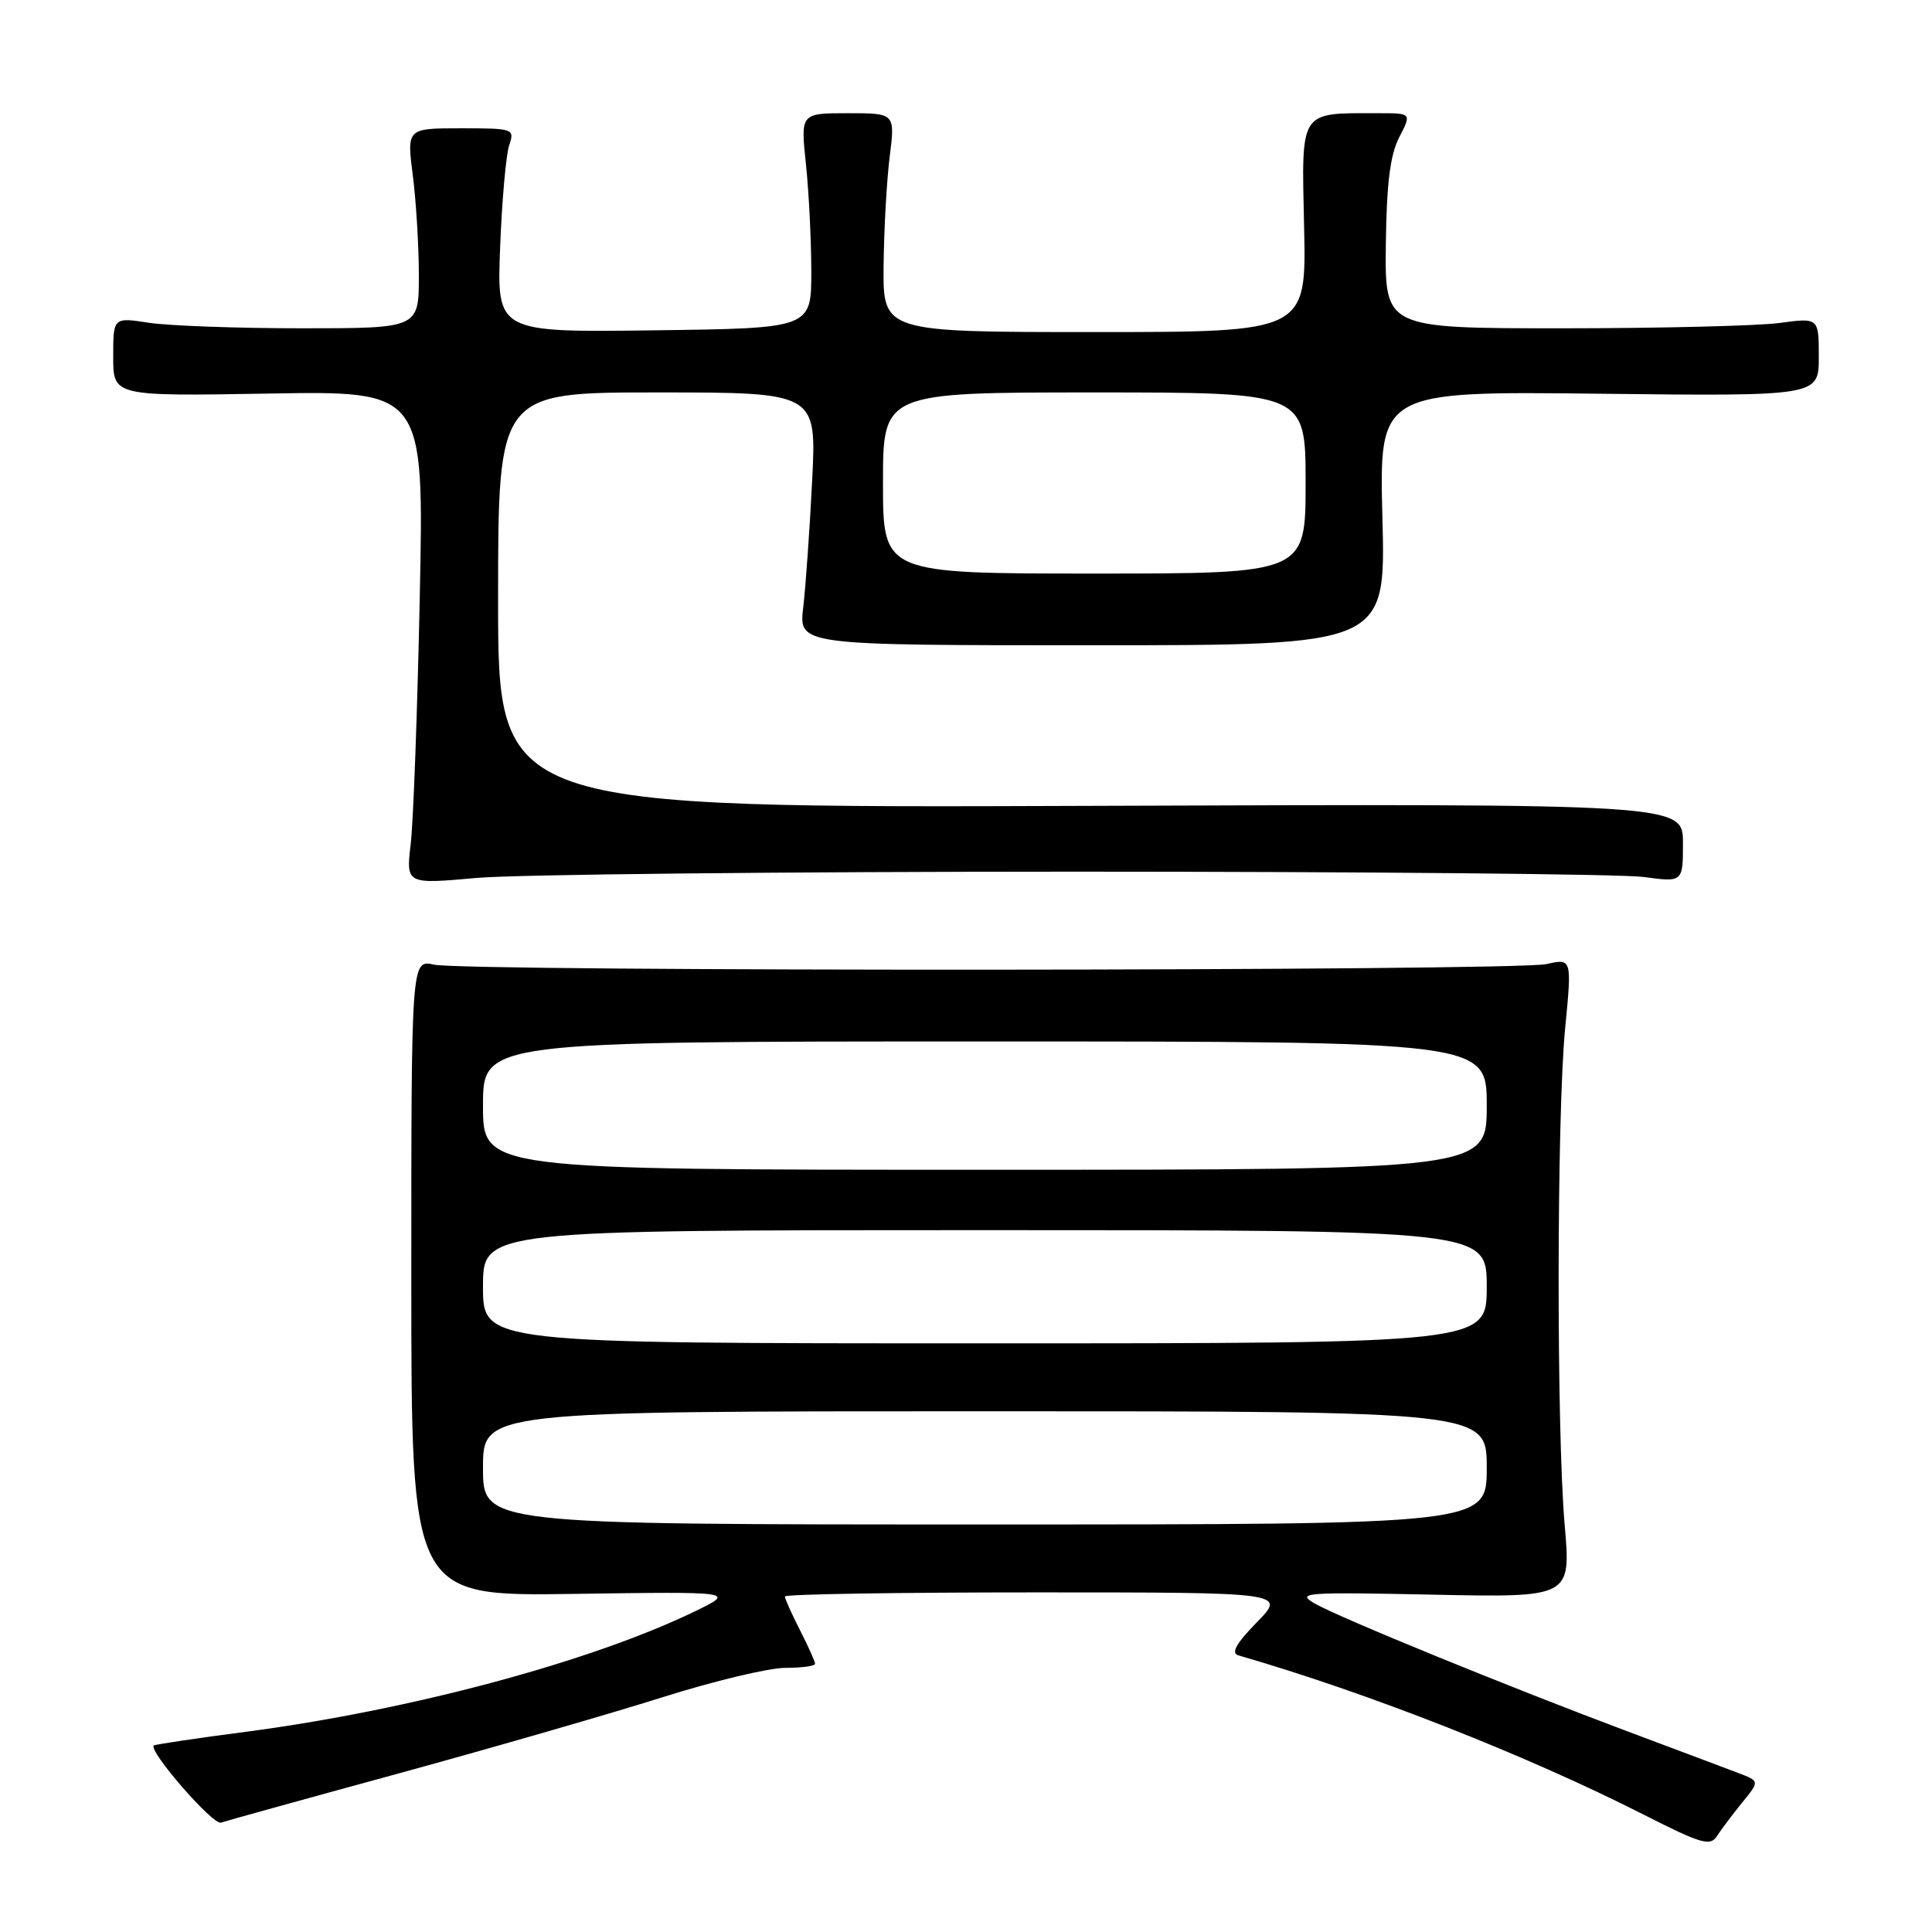 <?xml version="1.0" encoding="UTF-8" standalone="no"?>
<!DOCTYPE svg PUBLIC "-//W3C//DTD SVG 1.1//EN" "http://www.w3.org/Graphics/SVG/1.1/DTD/svg11.dtd" >
<svg xmlns="http://www.w3.org/2000/svg" xmlns:xlink="http://www.w3.org/1999/xlink" version="1.1" viewBox="0 0 256 256">
 <g >
 <path fill="currentColor"
d=" M 230.83 238.87 C 233.17 236.01 233.17 236.01 230.33 234.93 C 228.77 234.34 222.24 231.88 215.82 229.48 C 199.91 223.52 177.58 214.39 174.24 212.49 C 171.70 211.03 172.81 210.95 189.83 211.30 C 208.16 211.68 208.16 211.68 207.33 202.09 C 206.23 189.38 206.27 147.89 207.39 136.25 C 208.29 126.99 208.29 126.99 204.89 127.75 C 200.68 128.68 61.63 128.76 57.50 127.82 C 54.50 127.15 54.50 127.15 54.50 169.33 C 54.50 211.51 54.50 211.51 76.00 211.20 C 97.50 210.89 97.50 210.89 92.00 213.55 C 78.17 220.23 54.29 226.62 32.53 229.48 C 25.98 230.33 20.52 231.15 20.38 231.29 C 19.65 232.02 28.22 241.86 29.27 241.51 C 29.95 241.28 40.62 238.32 53.00 234.94 C 65.38 231.55 81.03 227.03 87.80 224.89 C 94.56 222.75 101.88 221.00 104.05 221.00 C 106.22 221.00 108.00 220.76 108.00 220.46 C 108.00 220.16 107.10 218.16 106.00 216.00 C 104.90 213.84 104.00 211.84 104.00 211.54 C 104.00 211.24 118.94 211.00 137.20 211.00 C 170.41 211.00 170.41 211.00 166.53 214.97 C 163.81 217.75 163.08 219.05 164.08 219.34 C 181.28 224.31 202.33 232.59 217.92 240.51 C 225.39 244.31 226.63 244.67 227.50 243.30 C 228.05 242.44 229.55 240.45 230.83 238.87 Z  M 142.50 115.50 C 181.00 115.50 214.86 115.82 217.75 116.20 C 223.00 116.91 223.00 116.91 223.00 111.70 C 223.00 106.50 223.00 106.50 144.50 106.78 C 66.00 107.07 66.00 107.07 66.00 79.53 C 66.00 52.00 66.00 52.00 87.11 52.00 C 108.21 52.00 108.21 52.00 107.61 63.75 C 107.29 70.21 106.75 77.75 106.43 80.50 C 105.84 85.50 105.84 85.50 144.73 85.50 C 183.61 85.50 183.61 85.50 183.18 68.67 C 182.74 51.84 182.74 51.84 211.87 52.17 C 241.00 52.50 241.00 52.50 241.00 47.30 C 241.00 42.09 241.00 42.09 235.75 42.80 C 232.86 43.18 219.93 43.50 207.00 43.50 C 183.50 43.50 183.50 43.50 183.63 32.43 C 183.73 24.32 184.20 20.51 185.41 18.18 C 187.05 15.00 187.05 15.00 182.65 15.00 C 172.07 15.00 172.46 14.40 172.80 30.07 C 173.11 44.00 173.11 44.00 145.05 44.00 C 117.00 44.00 117.00 44.00 117.08 35.25 C 117.13 30.44 117.49 23.91 117.89 20.75 C 118.61 15.00 118.61 15.00 112.34 15.00 C 106.08 15.00 106.08 15.00 106.79 21.75 C 107.18 25.46 107.50 31.88 107.50 36.00 C 107.50 43.50 107.50 43.50 86.66 43.77 C 65.83 44.04 65.83 44.04 66.27 32.77 C 66.51 26.57 67.05 20.49 67.47 19.25 C 68.21 17.06 68.06 17.00 61.07 17.00 C 53.90 17.00 53.90 17.00 54.70 23.25 C 55.14 26.69 55.50 32.65 55.50 36.50 C 55.50 43.50 55.50 43.50 40.00 43.50 C 31.47 43.50 22.36 43.17 19.75 42.77 C 15.00 42.04 15.00 42.04 15.00 47.27 C 15.00 52.50 15.00 52.50 35.60 52.15 C 56.19 51.79 56.19 51.79 55.62 79.15 C 55.31 94.19 54.77 108.90 54.42 111.83 C 53.80 117.17 53.80 117.17 63.15 116.33 C 68.29 115.87 104.00 115.50 142.50 115.50 Z  M 64.00 194.50 C 64.00 187.00 64.00 187.00 130.50 187.00 C 197.00 187.00 197.00 187.00 197.00 194.50 C 197.00 202.00 197.00 202.00 130.50 202.00 C 64.00 202.00 64.00 202.00 64.00 194.50 Z  M 64.00 170.50 C 64.00 163.00 64.00 163.00 130.50 163.00 C 197.00 163.00 197.00 163.00 197.00 170.50 C 197.00 178.00 197.00 178.00 130.50 178.00 C 64.00 178.00 64.00 178.00 64.00 170.50 Z  M 64.00 146.50 C 64.00 138.00 64.00 138.00 130.50 138.00 C 197.00 138.00 197.00 138.00 197.00 146.50 C 197.00 155.00 197.00 155.00 130.50 155.00 C 64.00 155.00 64.00 155.00 64.00 146.50 Z  M 117.00 64.00 C 117.00 52.00 117.00 52.00 145.00 52.00 C 173.00 52.00 173.00 52.00 173.00 64.00 C 173.00 76.00 173.00 76.00 145.00 76.00 C 117.00 76.00 117.00 76.00 117.00 64.00 Z "/>
</g>
</svg>